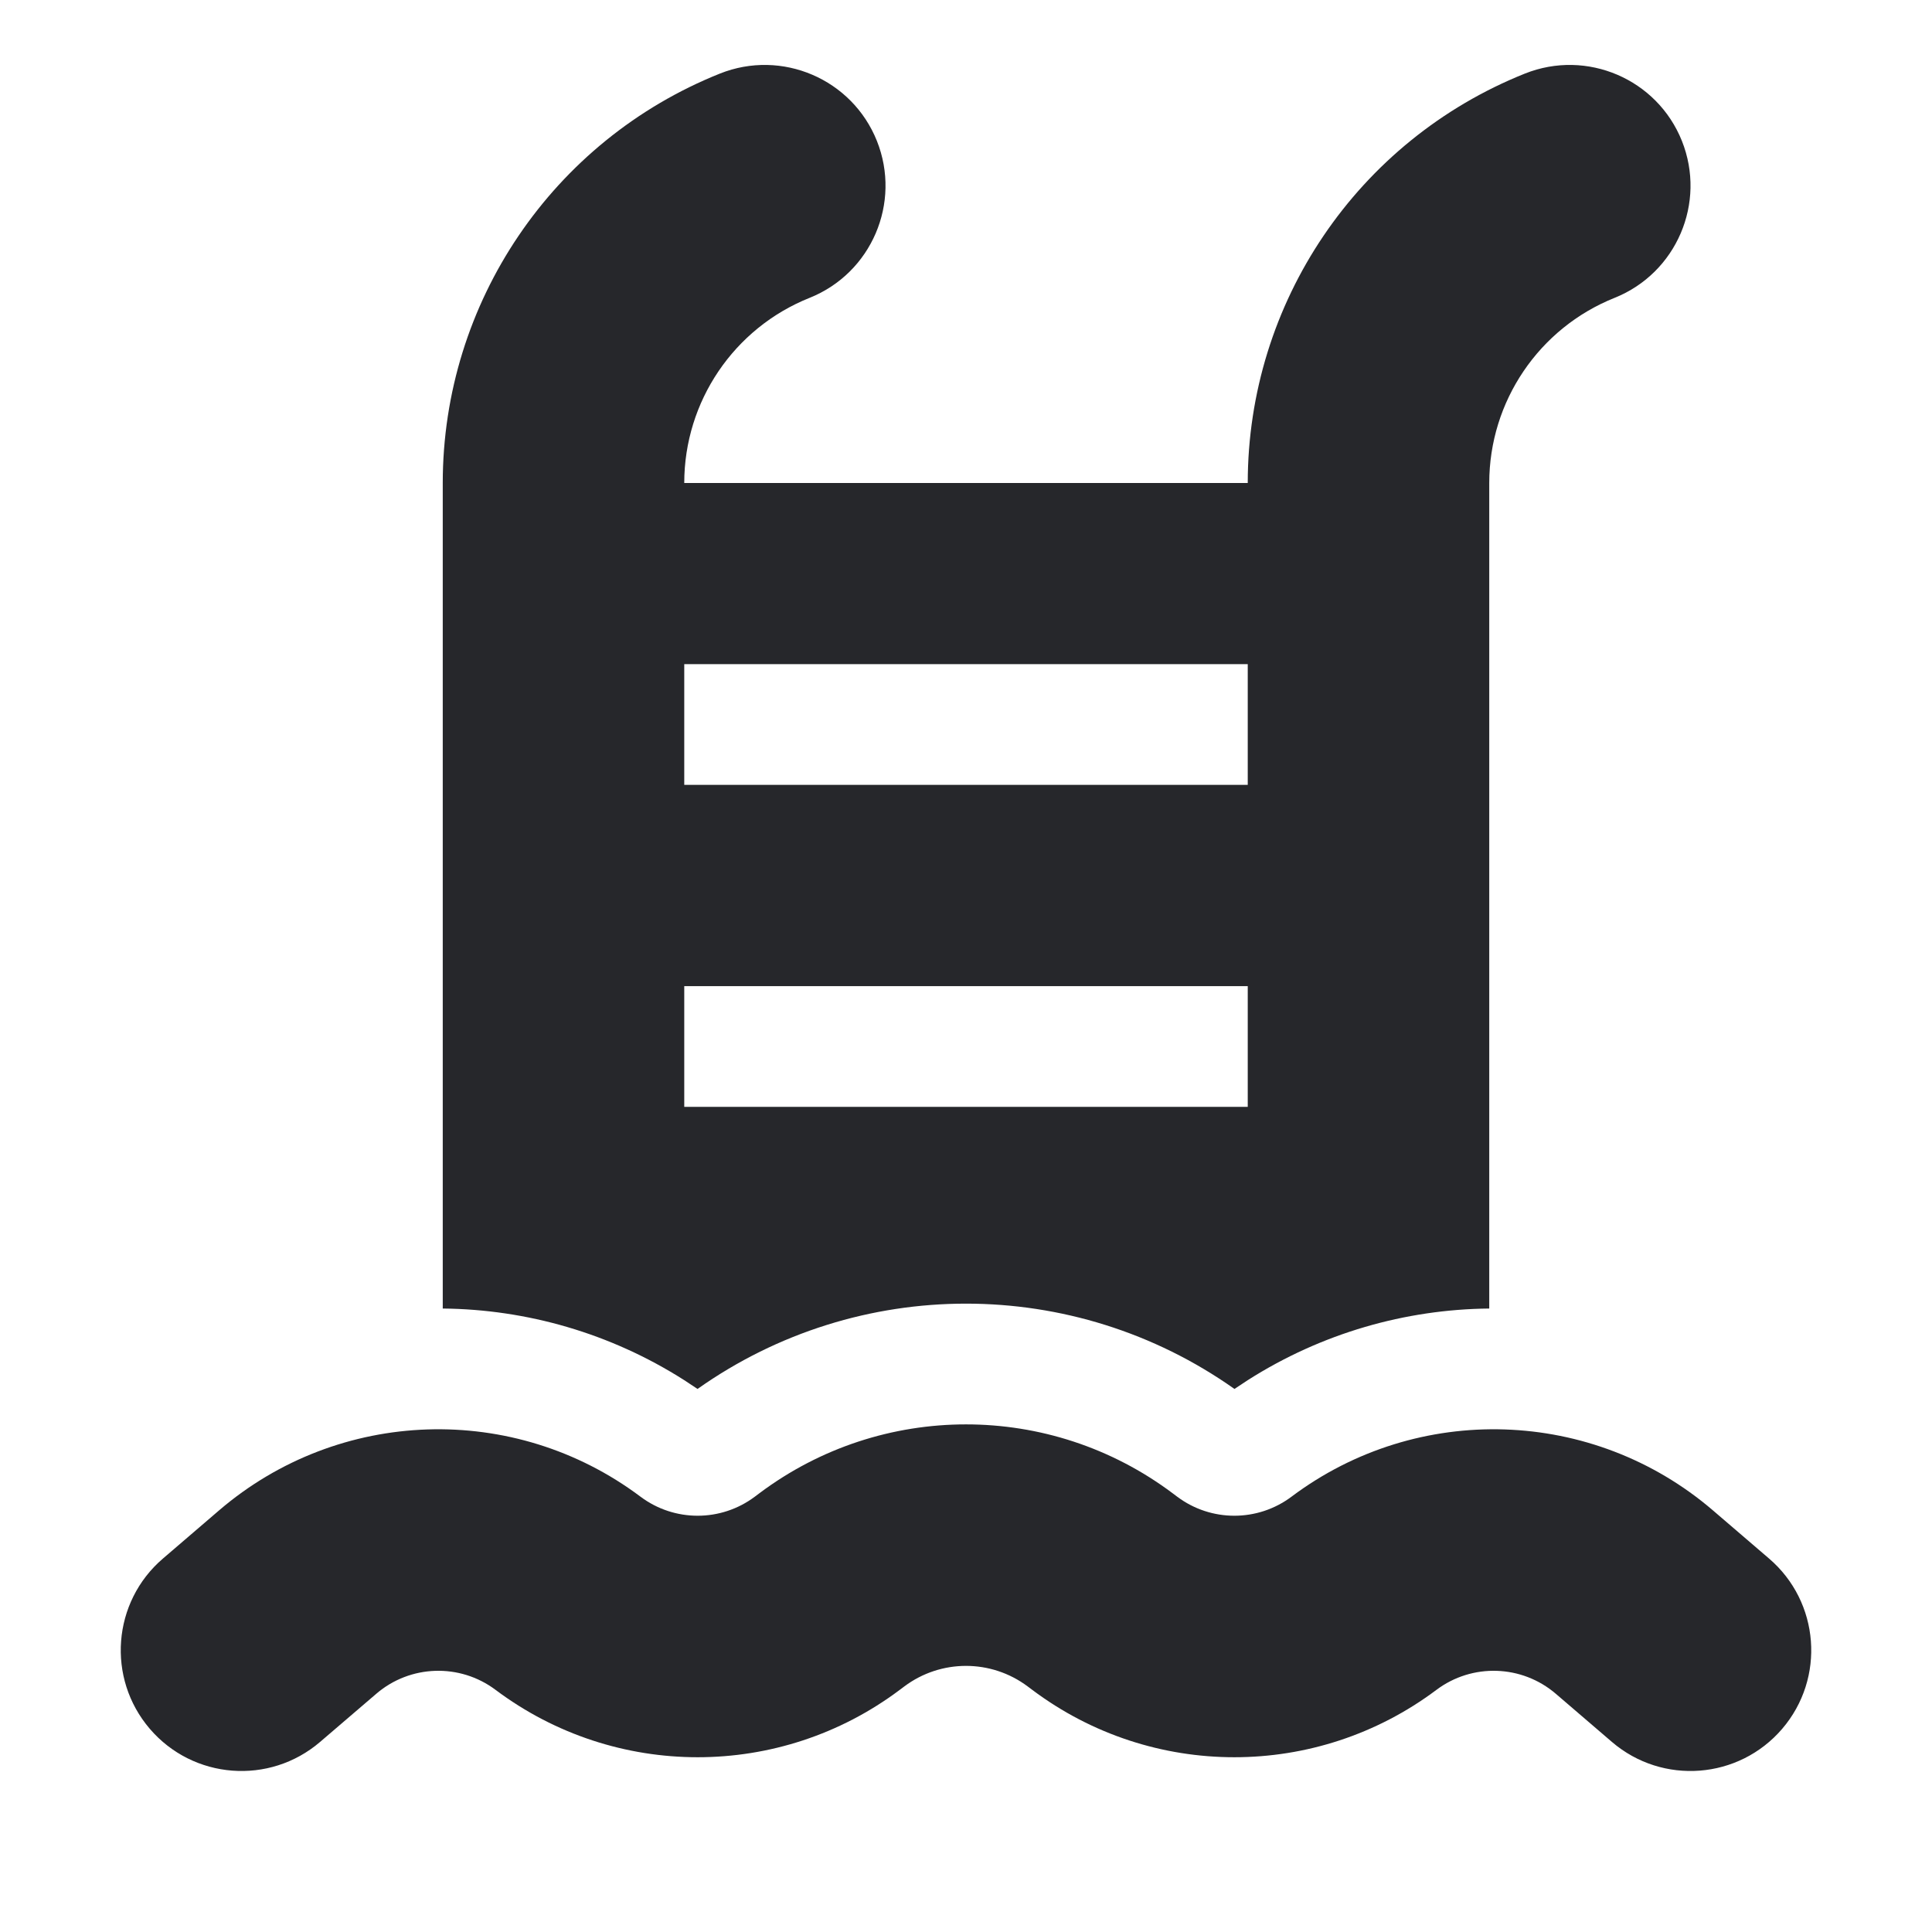 <svg width="24" height="24" viewBox="0 0 24 24" fill="none" xmlns="http://www.w3.org/2000/svg">
<path fill-rule="evenodd" clip-rule="evenodd" d="M10.057 3.7C10.826 3.392 11.2 2.519 10.893 1.75C10.585 0.981 9.712 0.607 8.943 0.914C6.864 1.746 5.5 3.76 5.5 6V16.255C6.542 16.265 7.583 16.561 8.5 17.145V17.145C8.555 17.181 8.61 17.217 8.665 17.254C10.663 15.841 13.337 15.841 15.335 17.254C15.39 17.217 15.445 17.181 15.5 17.145V17.145C16.417 16.561 17.458 16.265 18.5 16.255V6C18.5 4.987 19.117 4.076 20.057 3.7C20.826 3.392 21.2 2.519 20.893 1.75C20.585 0.981 19.712 0.607 18.943 0.914C16.863 1.746 15.5 3.76 15.5 6V6H8.5V6C8.5 4.987 9.117 4.076 10.057 3.7ZM15.5 13.75H8.5V12.25H15.5V13.75ZM15.5 9.75H8.5V8.25H15.5V9.75ZM11.233 20.95C11.688 20.609 12.312 20.609 12.767 20.95L12.823 20.992C14.31 22.108 16.356 22.108 17.844 20.992C18.288 20.659 18.904 20.679 19.326 21.04L20.024 21.639C20.653 22.178 21.6 22.105 22.139 21.476C22.678 20.847 22.605 19.9 21.976 19.361L21.278 18.762C19.789 17.486 17.613 17.415 16.044 18.592C15.623 18.908 15.044 18.908 14.623 18.592L14.567 18.55C13.046 17.409 10.954 17.409 9.433 18.55L9.377 18.592C8.956 18.908 8.377 18.908 7.956 18.592C6.387 17.415 4.211 17.486 2.722 18.762L2.024 19.361C1.395 19.9 1.322 20.847 1.861 21.476C2.4 22.105 3.347 22.178 3.976 21.639L4.675 21.04C5.096 20.679 5.712 20.659 6.156 20.992C7.644 22.108 9.69 22.108 11.177 20.992L11.233 20.95Z" fill="#26272B"/>
</svg>
